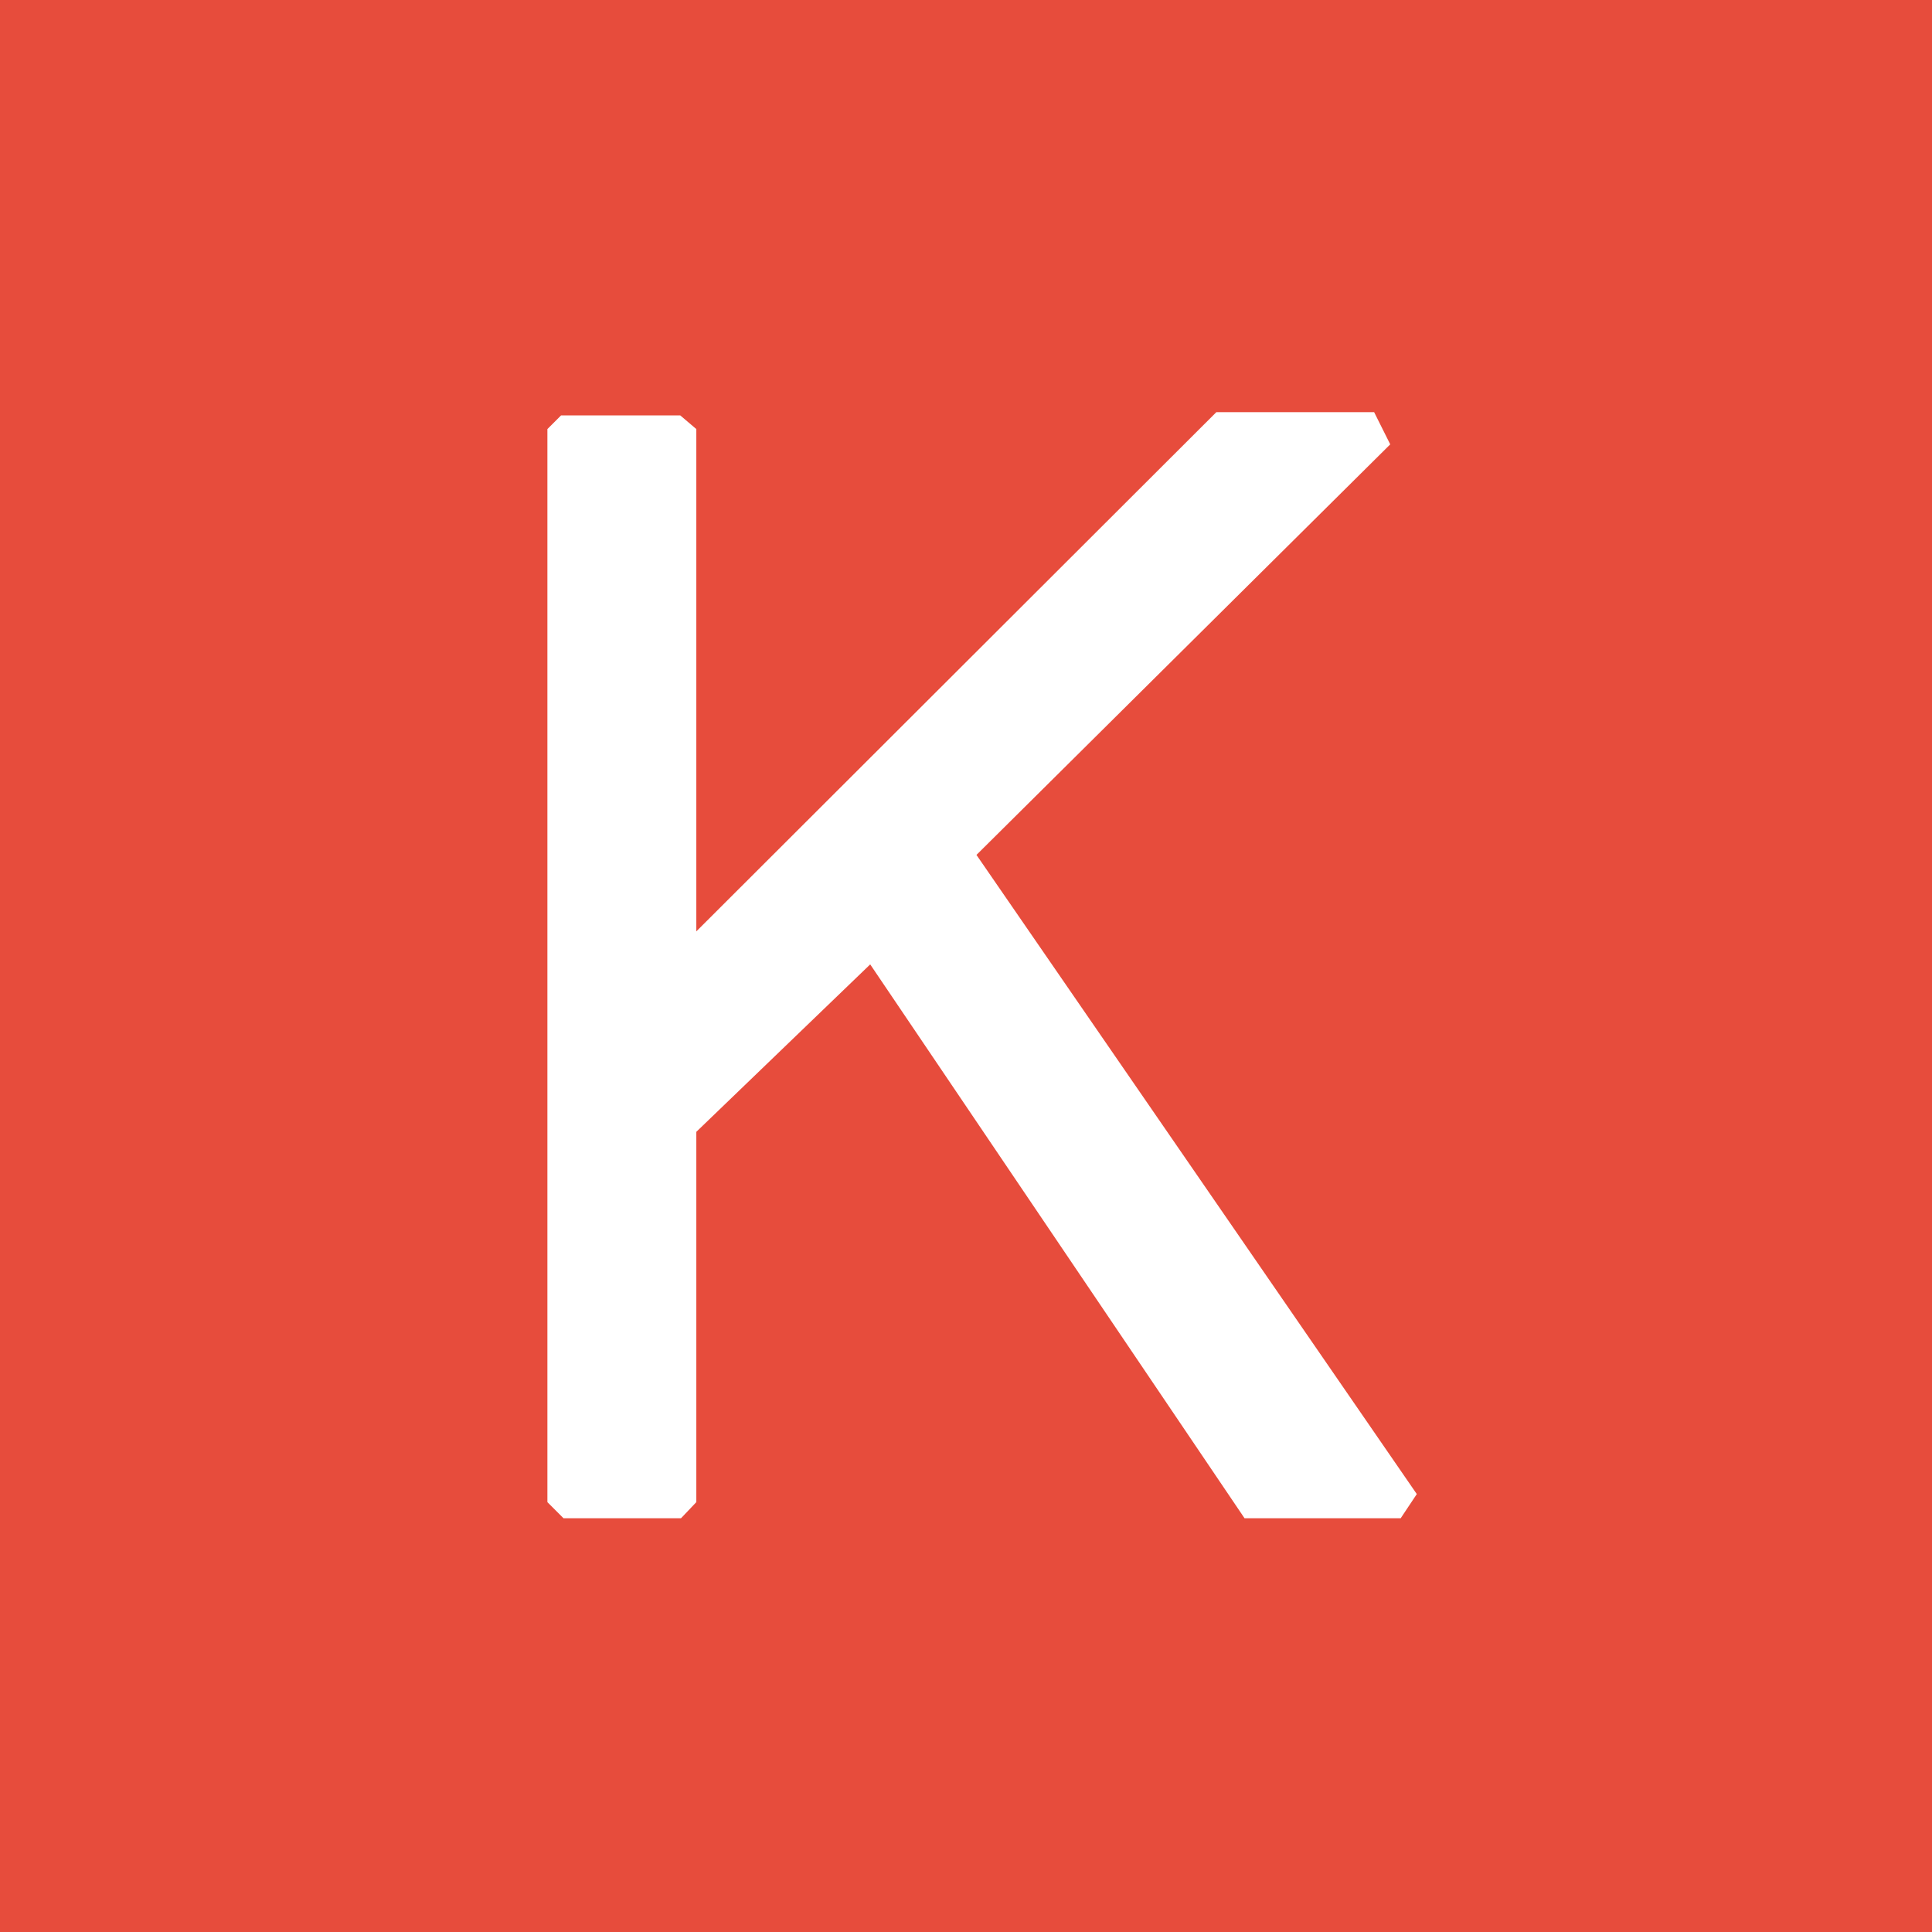 <svg width="24px" height="24px" viewBox="0 0 24 24" role="img" xmlns="http://www.w3.org/2000/svg">
    <title>Keras icon</title>
    <path fill="#e74c3c"
        d="M24 0H0v24h24V0zM8.45 5.16l.2.17v6.24l6.46-6.45h1.96l.2.4-5.14 5.1 5.47 7.94-.2.3h-1.94l-4.65-6.88-2.16 2.08v4.6l-.19.2H7l-.2-.2V5.33l.17-.17h1.48z"/>
</svg>
